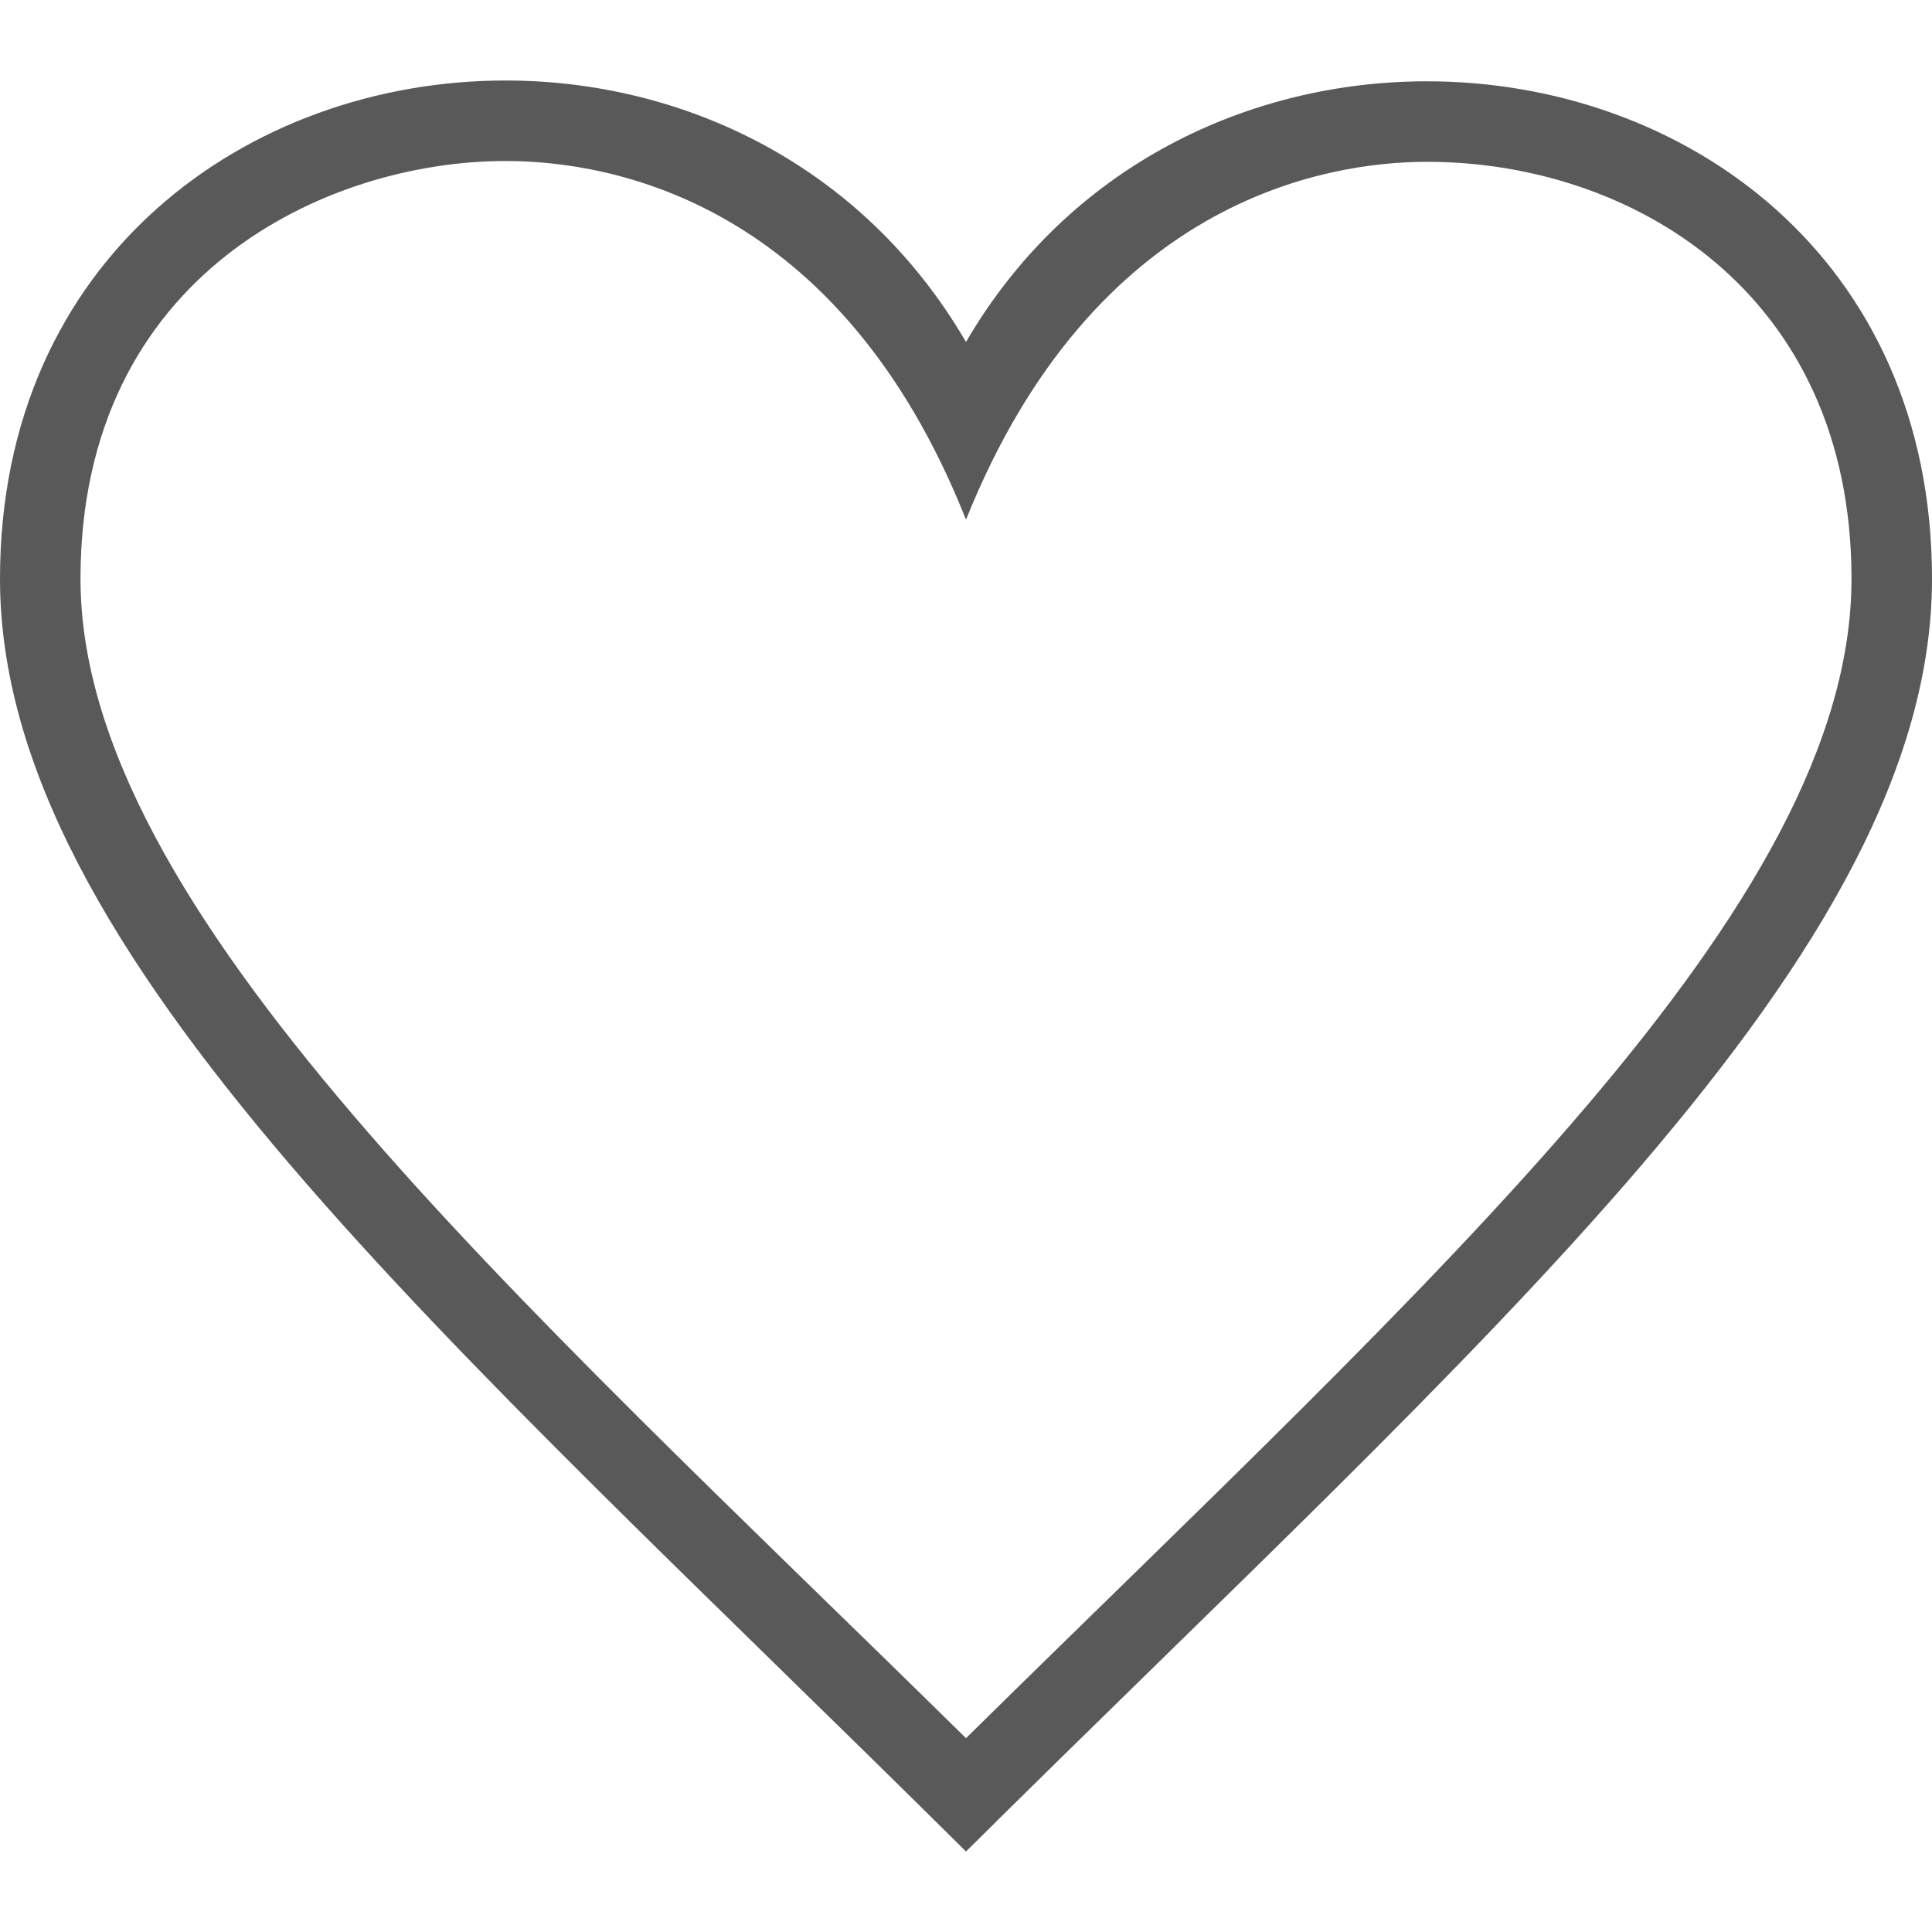 <svg width="12" height="12" viewBox="0 0 12 12" fill="none" xmlns="http://www.w3.org/2000/svg">
<path fill-rule="evenodd" clip-rule="evenodd" d="M6 10.796C3.185 8.027 0.5 5.648 0.5 3.595C0.5 1.7 2.034 1 3.14 1C3.796 1 5.216 1.25 6 3.228C6.795 1.244 8.232 1.005 8.863 1.005C10.133 1.005 11.5 1.815 11.5 3.595C11.5 5.63 8.932 7.908 6 10.796ZM8.863 0.505C7.761 0.505 6.64 1.026 6 2.124C5.357 1.021 4.239 0.5 3.14 0.5C1.549 0.5 0 1.593 0 3.595C0 5.926 2.785 8.31 6 11.5C9.215 8.31 12 5.926 12 3.595C12 1.59 10.453 0.505 8.863 0.505Z" fill="#595959"/>
</svg>
